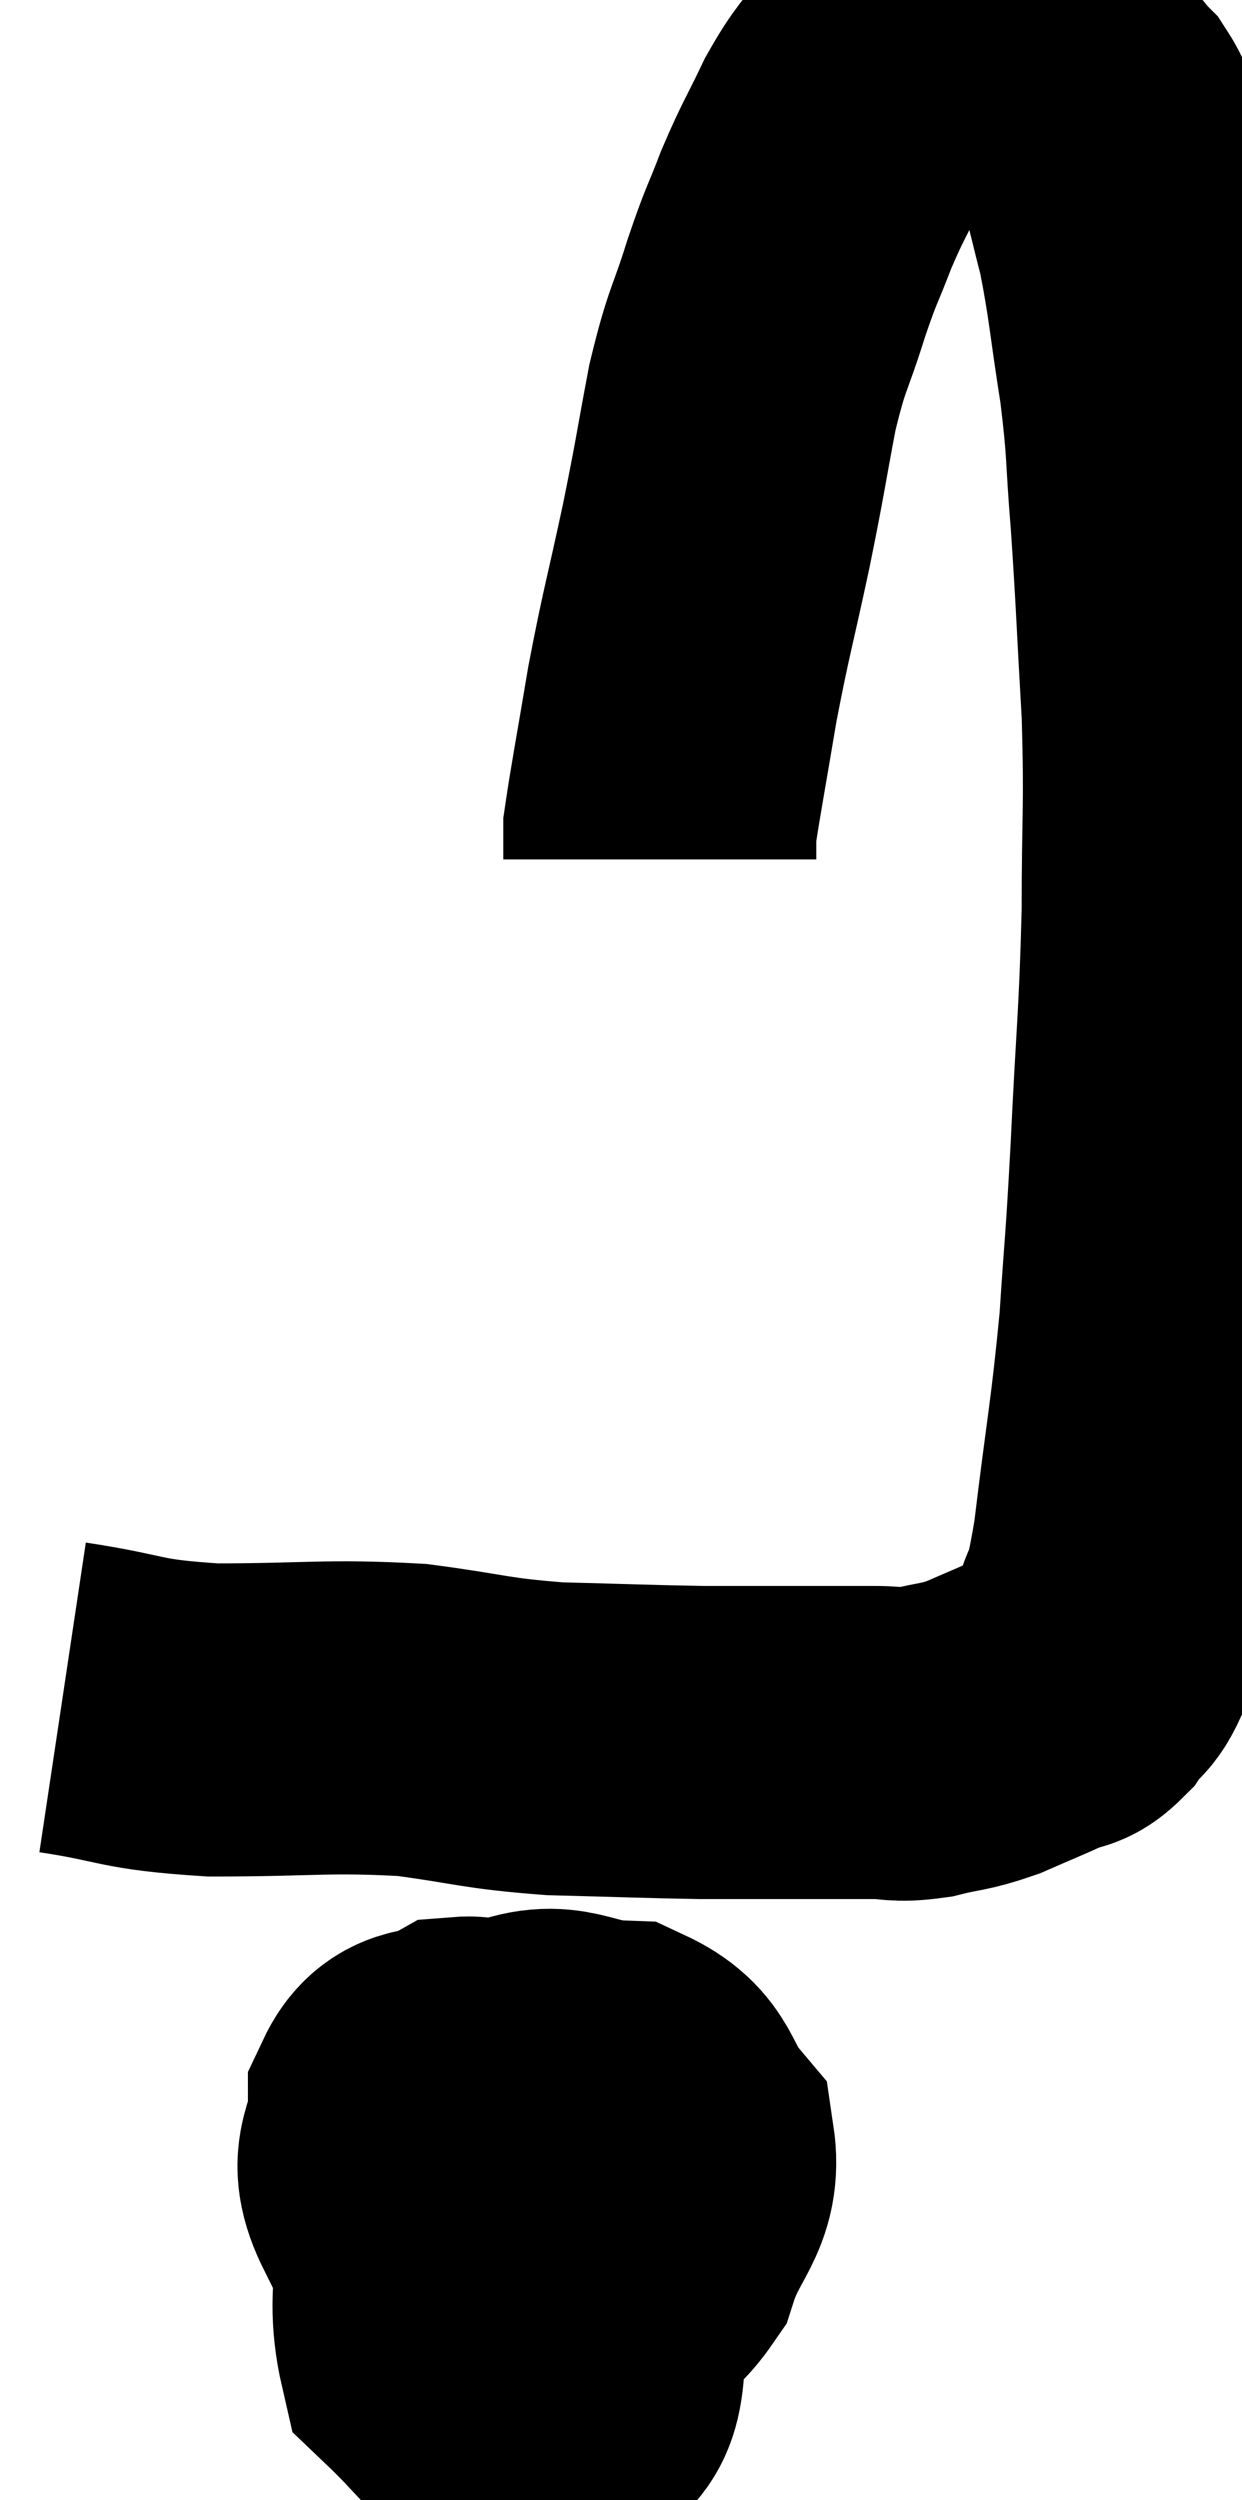 <svg xmlns="http://www.w3.org/2000/svg" viewBox="12.62 4.277 19.84 39.922" width="19.84" height="39.922"><path d="M 13.62 31.38 C 14.82 31.56, 14.625 31.65, 16.02 31.74 C 17.61 31.74, 17.835 31.665, 19.2 31.74 C 20.34 31.89, 20.325 31.95, 21.48 32.04 C 22.65 32.07, 22.965 32.085, 23.82 32.1 C 24.36 32.1, 24.36 32.1, 24.9 32.1 C 25.44 32.1, 25.56 32.1, 25.98 32.1 C 26.28 32.1, 26.235 32.1, 26.58 32.1 C 26.97 32.1, 26.925 32.16, 27.36 32.1 C 27.84 31.98, 27.84 32.025, 28.32 31.86 C 28.8 31.65, 28.92 31.605, 29.28 31.44 C 29.52 31.32, 29.52 31.44, 29.76 31.2 C 30 30.84, 30.015 31.05, 30.24 30.48 C 30.45 29.7, 30.45 30.18, 30.66 28.92 C 30.87 27.18, 30.93 27, 31.08 25.44 C 31.17 24.06, 31.17 24.33, 31.26 22.68 C 31.35 20.76, 31.395 20.595, 31.44 18.84 C 31.44 17.25, 31.485 17.235, 31.44 15.66 C 31.35 14.1, 31.35 13.86, 31.26 12.54 C 31.17 11.46, 31.215 11.49, 31.08 10.38 C 30.9 9.24, 30.9 9.015, 30.72 8.1 C 30.54 7.41, 30.51 7.215, 30.36 6.72 C 30.24 6.42, 30.285 6.375, 30.12 6.12 C 29.91 5.91, 29.97 5.895, 29.7 5.7 C 29.37 5.52, 29.385 5.43, 29.04 5.34 C 28.68 5.34, 28.695 5.34, 28.32 5.34 C 27.93 5.34, 27.81 5.34, 27.54 5.34 C 27.39 5.34, 27.435 5.325, 27.24 5.34 C 27 5.37, 27.045 5.145, 26.76 5.4 C 26.43 5.88, 26.415 5.805, 26.1 6.36 C 25.8 6.99, 25.77 6.99, 25.5 7.62 C 25.26 8.25, 25.275 8.13, 25.02 8.88 C 24.75 9.75, 24.72 9.63, 24.48 10.62 C 24.27 11.73, 24.3 11.655, 24.06 12.84 C 23.79 14.1, 23.745 14.19, 23.52 15.36 C 23.34 16.44, 23.25 16.905, 23.16 17.52 C 23.16 17.67, 23.16 17.7, 23.16 17.82 C 23.16 17.91, 23.16 17.955, 23.16 18 L 23.16 18" fill="none" stroke="black" stroke-width="5"></path><path d="M 21.36 36.9 C 20.58 37.74, 20.25 37.35, 19.8 38.58 C 19.68 40.2, 19.305 40.71, 19.56 41.82 C 20.19 42.42, 20.34 42.705, 20.82 43.02 C 21.15 43.05, 21.18 43.365, 21.48 43.08 C 21.75 42.48, 21.99 42.78, 22.02 41.88 C 21.81 40.68, 21.96 40.5, 21.6 39.48 C 21.09 38.64, 20.97 38.325, 20.58 37.8 C 20.31 37.59, 20.415 37.35, 20.04 37.38 C 19.56 37.65, 19.32 37.41, 19.08 37.92 C 19.08 38.67, 18.705 38.67, 19.08 39.42 C 19.83 40.17, 19.92 40.5, 20.58 40.92 C 21.15 41.01, 21.135 41.265, 21.72 41.1 C 22.32 40.68, 22.485 40.89, 22.92 40.26 C 23.19 39.42, 23.565 39.285, 23.46 38.58 C 22.98 38.01, 23.145 37.74, 22.5 37.44 C 21.69 37.41, 21.585 37.08, 20.88 37.38 C 20.28 38.01, 19.98 37.815, 19.68 38.64 C 19.68 39.66, 19.47 40.02, 19.68 40.68 C 20.1 40.98, 20.235 41.085, 20.52 41.28 L 20.82 41.46" fill="none" stroke="black" stroke-width="5"></path></svg>